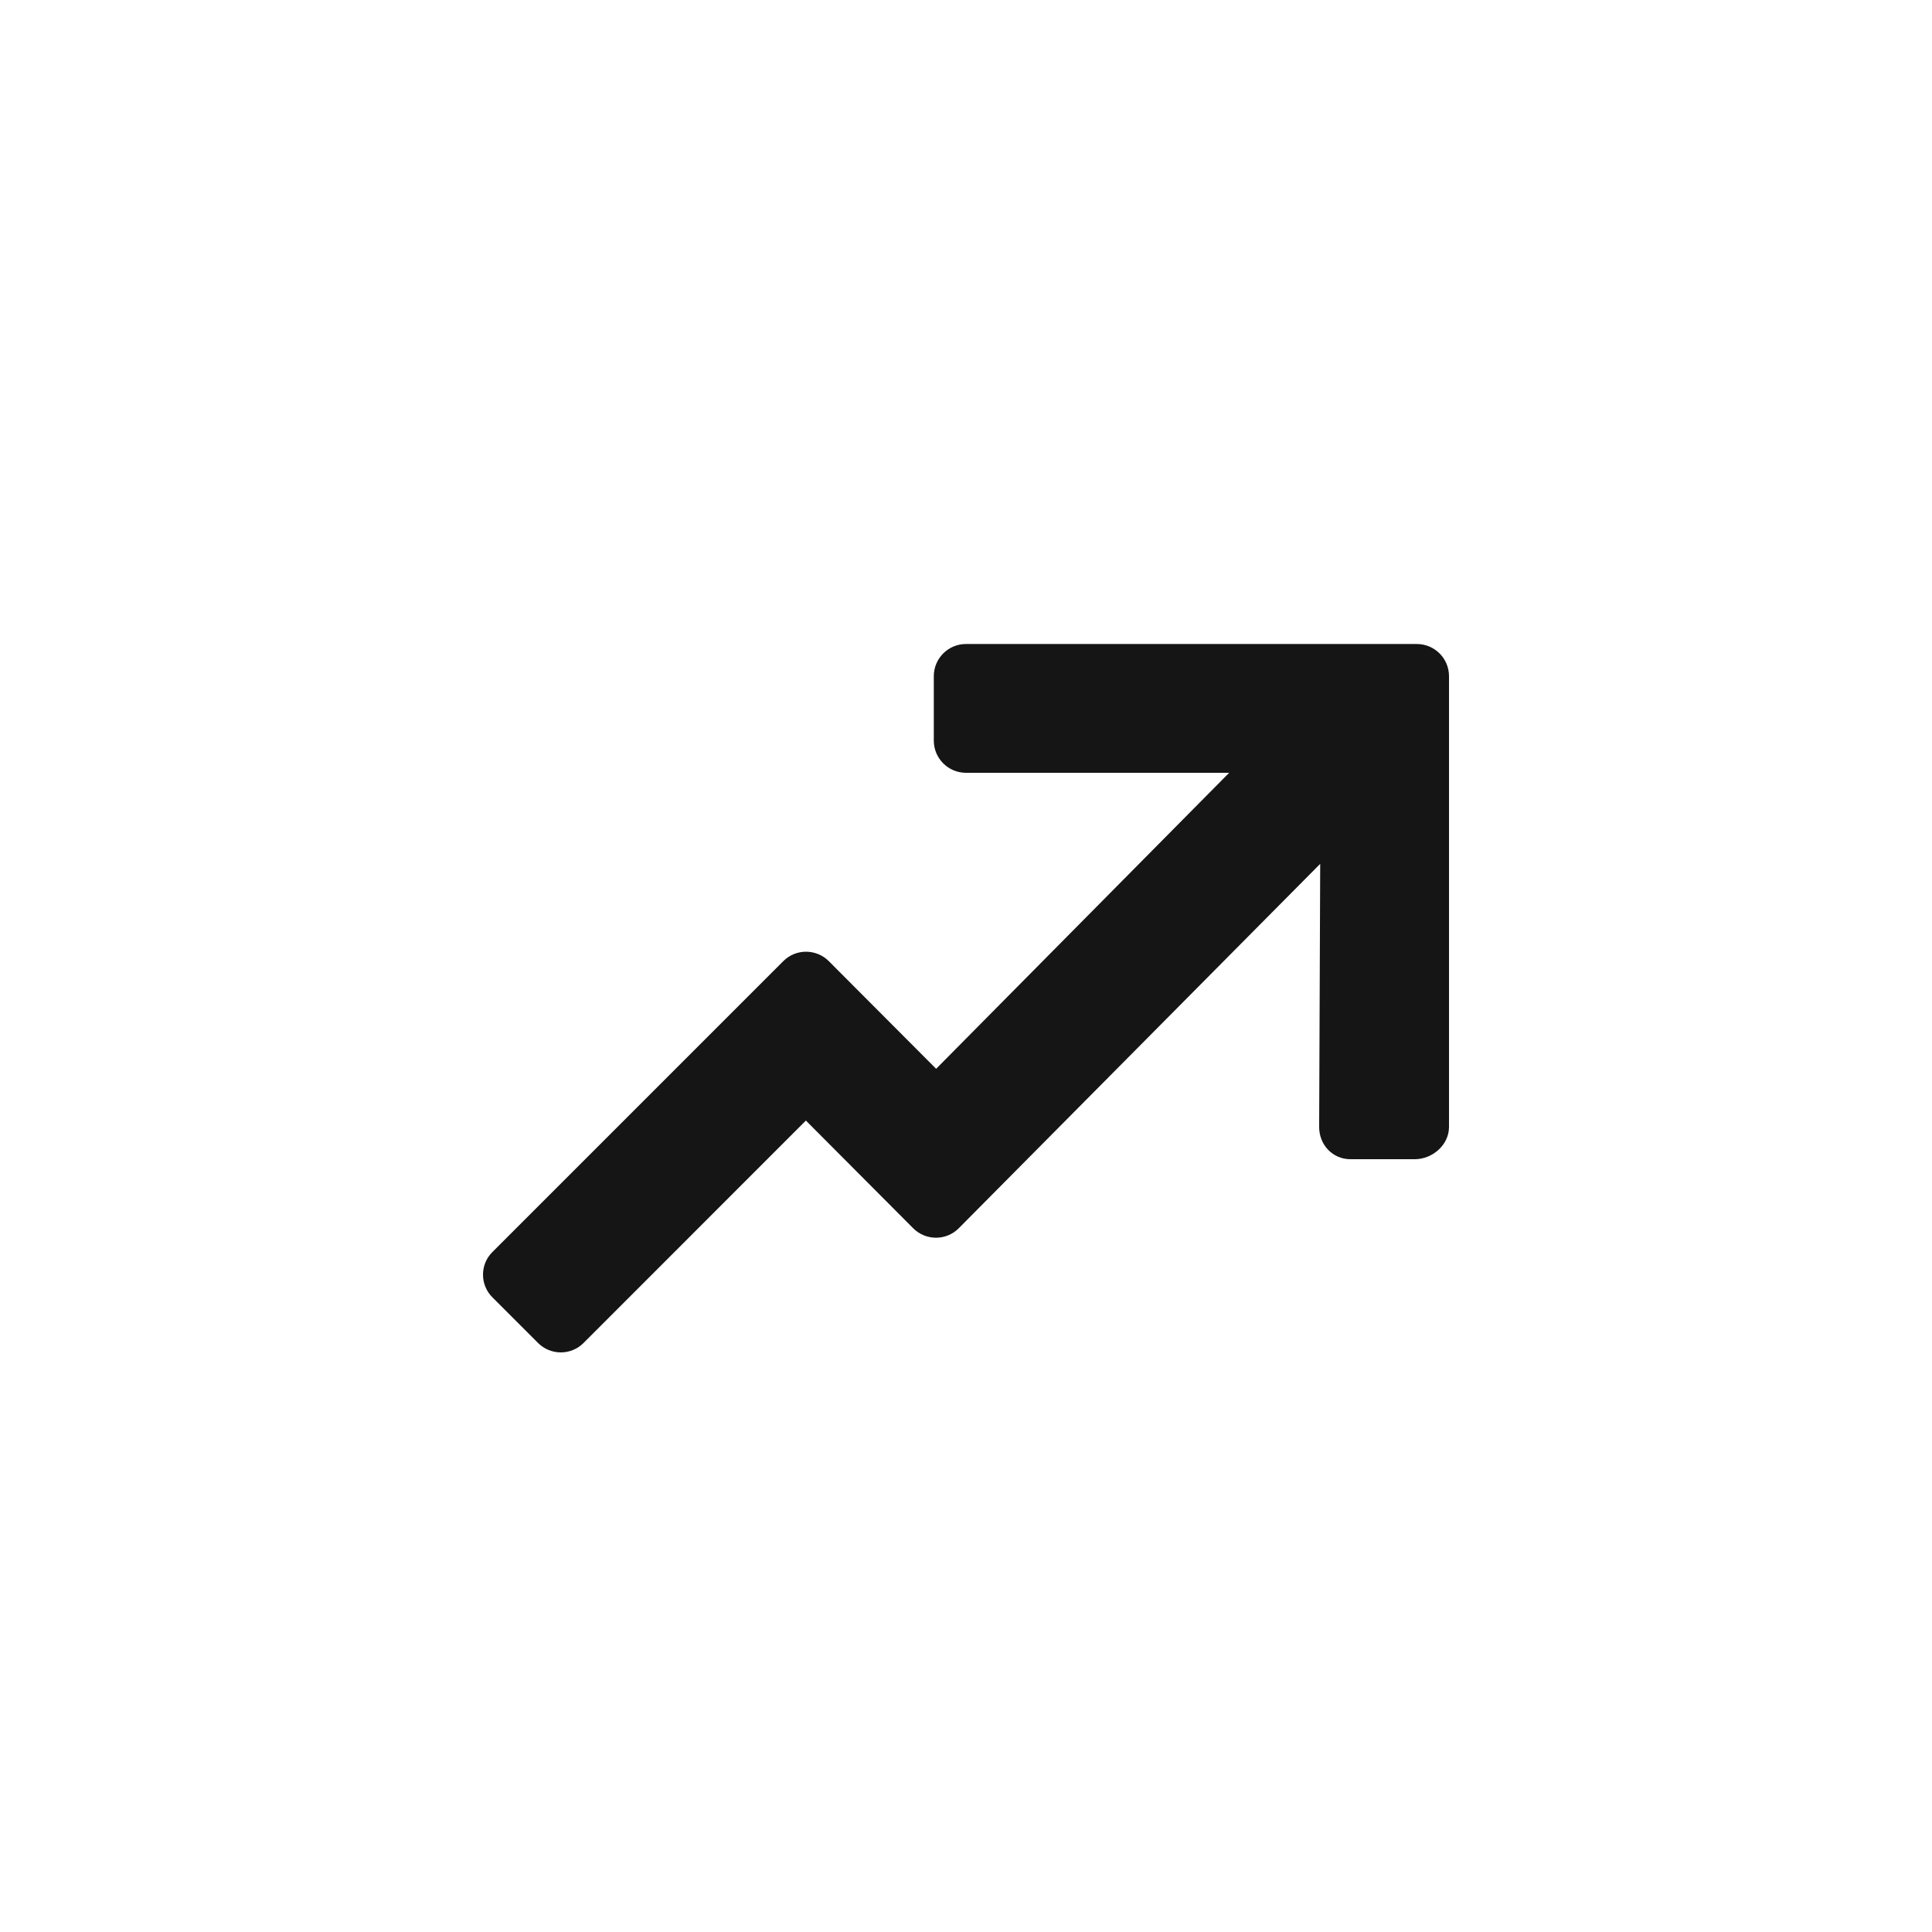 <?xml version="1.0" encoding="UTF-8"?>
<svg width="24px" height="24px" viewBox="0 0 24 24" version="1.1" xmlns="http://www.w3.org/2000/svg" xmlns:xlink="http://www.w3.org/1999/xlink">
    <title></title>
    <g id="Icons" stroke="none" stroke-width="1" fill="none" fill-rule="evenodd">
        <g id="Icons-/-2.-Size-sm-/-Status-/-pficon-trend-up" fill="#151515">
            <path d="M18,8.4 C18,8.179 17.821,8 17.6,8 L12,8 C11.779,8 11.6,8.179 11.6,8.4 L11.6,9.2 C11.6,9.421 11.779,9.6 12,9.6 L15.269,9.6 L11.629,13.277 L10.296,11.94 C10.14,11.784 9.886,11.783 9.73,11.94 L6.117,15.553 C6.039,15.63 6,15.732 6,15.834 C6,15.936 6.039,16.039 6.117,16.116 L6.684,16.683 C6.761,16.76 6.864,16.8 6.966,16.8 C7.069,16.8 7.171,16.761 7.249,16.683 L10.011,13.92 L11.344,15.258 C11.5,15.414 11.754,15.415 11.91,15.258 L16.4,10.731 L16.387,14 C16.387,14.221 16.554,14.4 16.775,14.4 L17.575,14.4 C17.796,14.4 18,14.221 18,14 L18,8.4 Z" id="pficon-trend-up"></path>
        </g>
    </g>
</svg>